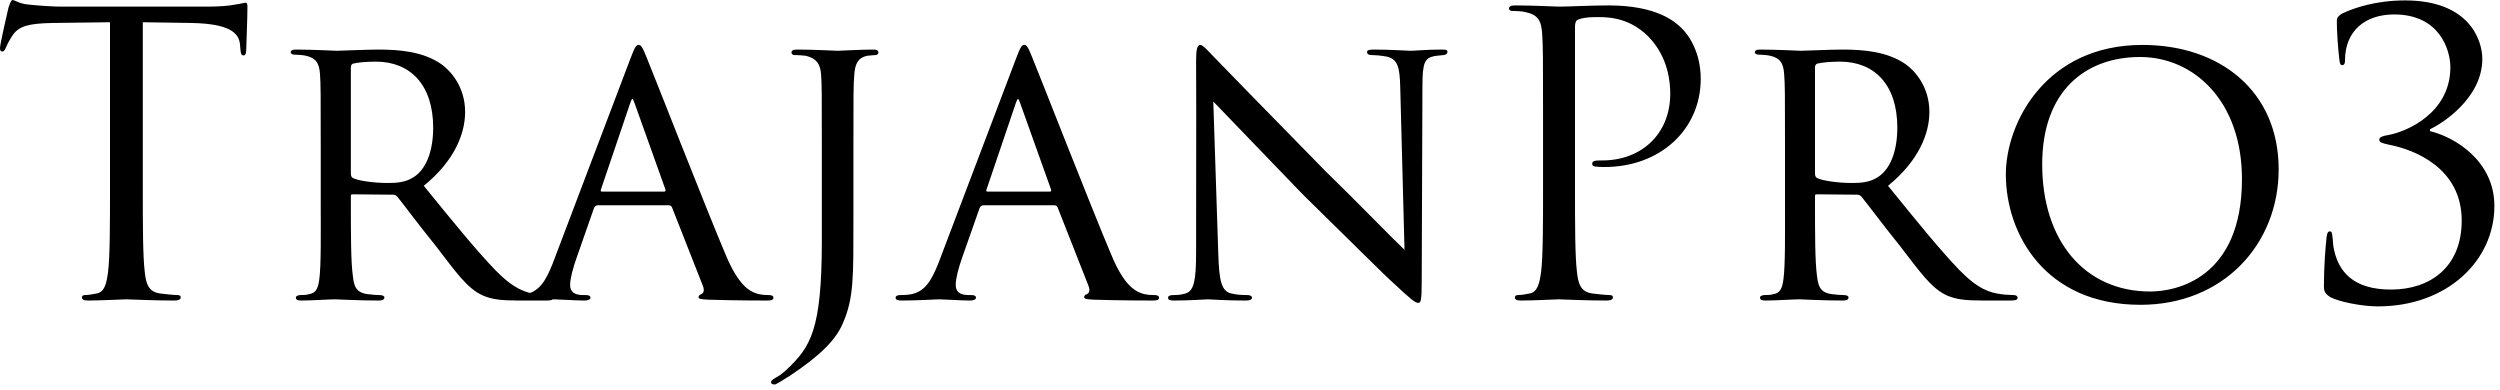 <svg id="mainsvg" xmlns="http://www.w3.org/2000/svg" xmlns:xlink="http://www.w3.org/1999/xlink" version="1.1" x="0px" y="0px" enable-background="new 0 0 200 162.5" xml:space="preserve" viewBox="0 0 205 32"><path fill="#000" transform="translate(-0.8, 24.544)" d="M12.51-22.72C13.86-22.69 15.20-22.69 16.54-22.66C19.62-22.59 20.38-21.86 20.48-20.90C20.48-20.77 20.51-20.67 20.51-20.54C20.54-20.10 20.61-20 20.77-20C20.90-20 20.99-20.13 20.99-20.42C20.99-20.77 21.09-22.98 21.09-23.94C21.09-24.13 21.09-24.32 20.93-24.32C20.80-24.32 20.51-24.22 20.03-24.16C19.52-24.06 18.78-24 17.76-24L5.76-24C5.38-24 4.16-24.06 3.23-24.16C2.37-24.22 2.05-24.54 1.82-24.54C1.70-24.54 1.57-24.13 1.50-23.94C1.44-23.68 0.80-20.93 0.80-20.61C0.80-20.42 0.86-20.32 0.96-20.32C1.09-20.32 1.18-20.38 1.28-20.64C1.38-20.86 1.47-21.09 1.82-21.63C2.34-22.40 3.10-22.62 5.09-22.66C6.66-22.69 8.26-22.69 9.82-22.72L9.82-9.18C9.82-6.11 9.82-3.58 9.66-2.24C9.54-1.31 9.38-0.61 8.74-0.48C8.45-0.42 8.06-0.35 7.78-0.35C7.58-0.35 7.52-0.26 7.52-0.16C7.52 0.03 7.68 0.10 8.03 0.10C8.99 0.10 11.01 0 11.17 0C11.33 0 13.34 0.10 15.10 0.10C15.46 0.10 15.62 0 15.62-0.16C15.62-0.26 15.55-0.35 15.36-0.35C15.07-0.35 14.37-0.42 13.92-0.48C12.96-0.61 12.77-1.31 12.67-2.24C12.51-3.58 12.51-6.11 12.51-9.18ZM27.10-7.81C27.10-5.41 27.14-2.78 26.98-1.63C26.88-0.86 26.69-0.51 26.14-0.42C25.89-0.35 25.66-0.35 25.44-0.35C25.25-0.35 25.06-0.26 25.06-0.16C25.06 0.03 25.18 0.10 25.50 0.10C26.37 0.10 27.78 0 28.29 0C28.42 0 30.21 0.10 31.87 0.10C32.19 0.10 32.32 0 32.32-0.16C32.32-0.26 32.19-0.35 31.90-0.35C31.65-0.35 31.30-0.38 30.98-0.42C29.92-0.54 29.82-1.18 29.73-1.95C29.57-3.10 29.57-5.44 29.57-8L29.57-8.45C29.57-8.58 29.60-8.61 29.73-8.61L33.02-8.58C33.22-8.58 33.28-8.51 33.41-8.38C33.95-7.71 35.23-5.98 36.48-4.45C38.14-2.30 39.10-0.86 40.45-0.29C41.15 0 41.86 0.10 43.36 0.10L45.60 0.10C46.05 0.10 46.18 0.03 46.18-0.13C46.18-0.26 46.08-0.35 45.82-0.35C45.73-0.35 45.06-0.38 44.83-0.42C43.94-0.54 42.98-0.80 41.44-2.37C39.81-4.06 37.89-6.43 35.55-9.31C38.08-11.36 38.94-13.60 38.94-15.36C38.94-17.54 37.63-18.82 37.02-19.26C35.52-20.32 33.57-20.48 31.78-20.48C30.88-20.48 28.70-20.38 28.42-20.38C28.35-20.38 26.40-20.48 25.02-20.48C24.74-20.48 24.64-20.38 24.64-20.26C24.64-20.13 24.77-20.06 24.99-20.06C25.25-20.06 25.57-20.03 25.76-20C26.75-19.81 26.98-19.33 27.04-18.46C27.10-17.60 27.10-16.83 27.10-12.61ZM29.57-19.04C29.57-19.20 29.66-19.30 29.76-19.33C30.14-19.42 30.82-19.49 31.62-19.49C34.46-19.49 36.32-17.57 36.32-14.08C36.32-12.03 35.68-10.62 34.72-10.02C34.05-9.57 33.25-9.54 32.58-9.54C31.42-9.54 30.14-9.73 29.73-9.95C29.60-10.02 29.57-10.18 29.57-10.34ZM55.65-7.71C55.78-7.71 55.84-7.65 55.90-7.55L58.43-1.12C58.62-0.64 58.43-0.48 58.30-0.42C58.18-0.38 58.08-0.29 58.08-0.19C58.08-0.03 58.27 0 58.88 0.03C61.02 0.10 63.42 0.10 63.74 0.10C64.10 0.10 64.22 0.03 64.22-0.13C64.22-0.29 64.06-0.35 63.84-0.35C63.62-0.35 63.17-0.35 62.75-0.51C62.30-0.67 61.38-1.09 60.32-3.62C58.62-7.62 54.27-18.78 53.82-19.84C53.47-20.74 53.34-20.86 53.18-20.86C52.96-20.86 52.86-20.70 52.51-19.78L46.11-2.91C45.57-1.57 45.02-0.51 43.65-0.38C43.46-0.35 43.17-0.35 43.01-0.35C42.75-0.35 42.62-0.26 42.62-0.13C42.62 0.03 42.78 0.10 43.14 0.10C44.48 0.10 45.89 0 46.21 0C46.56 0 48.03 0.10 48.74 0.10C48.96 0.10 49.22 0.03 49.22-0.13C49.22-0.26 49.12-0.35 48.83-0.35C48.74-0.35 48.70-0.35 48.61-0.35C47.90-0.35 47.55-0.61 47.55-1.18C47.55-1.70 47.78-2.56 48.10-3.46L49.50-7.46C49.57-7.62 49.66-7.71 49.82-7.71ZM50.14-8.83C50.08-8.83 50.02-8.90 50.08-9.02L52.48-16.10C52.64-16.54 52.67-16.54 52.83-16.10L55.36-9.02C55.39-8.93 55.39-8.83 55.26-8.83ZM70.78-12.61C70.78-16.83 70.78-17.54 70.85-18.40C70.91-19.33 71.17-19.81 71.90-19.97C72.26-20 72.45-20.03 72.64-20.03C72.70-20.03 72.83-20.13 72.83-20.22C72.83-20.42 72.70-20.48 72.38-20.48C71.49-20.48 69.60-20.38 69.47-20.38C69.38-20.38 67.52-20.48 66.18-20.48C65.86-20.48 65.70-20.42 65.70-20.22C65.70-20.13 65.82-20.03 65.92-20.03C66.18-20.03 66.69-20 66.88-19.97C67.78-19.74 68.06-19.30 68.13-18.43C68.19-17.57 68.19-16.83 68.19-12.61L68.19-4.80C68.19 2.53 67.26 3.90 65.34 5.73C65.15 5.92 64.77 6.24 64.45 6.40C64.22 6.56 64.03 6.62 64.03 6.82C64.03 6.94 64.19 6.98 64.26 6.98C64.35 6.98 64.42 6.98 64.45 6.94C64.74 6.82 65.22 6.46 65.57 6.27C68.06 4.61 69.34 3.33 69.92 1.95C70.82-0.10 70.78-1.89 70.78-6.50ZM87.26-7.71C87.39-7.71 87.46-7.65 87.52-7.55L90.05-1.12C90.24-0.64 90.05-0.48 89.92-0.42C89.79-0.38 89.70-0.29 89.70-0.19C89.70-0.03 89.89 0 90.50 0.03C92.64 0.10 95.04 0.10 95.36 0.10C95.71 0.10 95.84 0.03 95.84-0.13C95.84-0.29 95.68-0.35 95.46-0.35C95.23-0.35 94.78-0.35 94.37-0.51C93.92-0.67 92.99-1.09 91.94-3.62C90.24-7.62 85.89-18.78 85.44-19.84C85.09-20.74 84.96-20.86 84.80-20.86C84.58-20.86 84.48-20.70 84.13-19.78L77.73-2.91C77.18-1.57 76.64-0.51 75.26-0.38C75.07-0.35 74.78-0.35 74.62-0.35C74.37-0.35 74.24-0.26 74.24-0.13C74.24 0.03 74.40 0.10 74.75 0.10C76.10 0.10 77.50 0 77.82 0C78.18 0 79.65 0.10 80.35 0.10C80.58 0.10 80.83 0.03 80.83-0.13C80.83-0.26 80.74-0.35 80.45-0.35C80.35-0.35 80.32-0.35 80.22-0.35C79.52-0.35 79.17-0.61 79.17-1.18C79.17-1.70 79.39-2.56 79.71-3.46L81.12-7.46C81.18-7.62 81.28-7.71 81.44-7.71ZM81.76-8.83C81.70-8.83 81.63-8.90 81.70-9.02L84.10-16.10C84.26-16.54 84.29-16.54 84.45-16.10L86.98-9.02C87.01-8.93 87.01-8.83 86.88-8.83ZM98.88-3.90C98.88-1.57 98.72-0.70 98.02-0.48C97.60-0.35 97.25-0.35 97.02-0.35C96.70-0.35 96.58-0.26 96.58-0.13C96.58 0.06 96.77 0.10 97.06 0.10C98.43 0.10 99.62 0 99.84 0C100.06 0 101.22 0.10 102.94 0.10C103.30 0.10 103.46 0.03 103.46-0.13C103.46-0.26 103.33-0.35 103.07-0.35C102.82-0.35 102.27-0.35 101.76-0.48C100.96-0.67 100.77-1.50 100.70-3.71L100.29-16.22C101.09-15.39 104.29-12.06 107.62-8.61C110.40-5.89 114.85-1.47 114.98-1.41C116.54 0.06 116.86 0.29 117.09 0.29C117.31 0.29 117.38 0.13 117.38-1.47L117.44-17.54C117.44-19.46 117.66-19.78 118.40-19.94C118.75-20 119.01-20 119.20-20.03C119.39-20.06 119.49-20.16 119.49-20.29C119.49-20.45 119.39-20.48 119.04-20.48C117.79-20.48 116.80-20.38 116.48-20.38C116.19-20.38 114.85-20.48 113.47-20.48C113.15-20.48 112.90-20.45 112.90-20.29C112.90-20.16 112.96-20.03 113.28-20.03C113.50-20.03 113.98-20 114.53-19.90C115.39-19.68 115.58-19.10 115.62-17.38L115.97-4.06C115.14-4.83 111.94-8.13 109.44-10.56C104.96-15.14 100.51-19.68 100.22-20C100-20.22 99.46-20.86 99.23-20.86C98.98-20.86 98.88-20.54 98.88-19.55C98.91-14.24 98.88-19.17 98.88-3.90ZM127.33-9.18C127.33-6.11 127.33-3.58 127.17-2.24C127.04-1.31 126.88-0.61 126.24-0.48C125.95-0.42 125.57-0.35 125.28-0.35C125.09-0.35 125.02-0.26 125.02-0.16C125.02 0.03 125.18 0.10 125.54 0.10C126.50 0.10 128.51 0 128.61 0C128.77 0 130.78 0.10 132.54 0.10C132.90 0.10 133.06 0 133.06-0.16C133.06-0.26 132.99-0.35 132.80-0.35C132.51-0.35 131.81-0.42 131.36-0.48C130.40-0.61 130.21-1.31 130.11-2.24C129.95-3.58 129.95-6.11 129.95-9.18L129.95-22.34C129.95-22.66 130.02-22.88 130.21-22.94C130.50-23.07 131.04-23.14 131.58-23.14C132.32-23.14 134.27-23.26 135.97-21.54C137.66-19.81 137.76-17.66 137.76-16.86C137.76-13.50 135.33-11.39 132.22-11.39C131.55-11.39 131.36-11.36 131.36-11.10C131.36-10.94 131.55-10.88 131.71-10.88C131.87-10.85 132.22-10.85 132.38-10.85C136.93-10.85 140.26-13.92 140.26-18.08C140.26-20.16 139.36-21.60 138.66-22.27C138.14-22.75 136.70-24.10 132.70-24.10C131.23-24.10 129.38-24 128.67-24C128.42-24 126.50-24.10 125.06-24.10C124.70-24.10 124.54-24.03 124.54-23.84C124.54-23.71 124.67-23.65 124.80-23.65C125.09-23.65 125.63-23.62 125.89-23.55C126.94-23.33 127.20-22.82 127.26-21.73C127.33-20.70 127.33-19.81 127.33-14.82ZM147.17-7.81C147.17-5.41 147.20-2.78 147.04-1.63C146.94-0.86 146.75-0.51 146.21-0.42C145.95-0.35 145.73-0.35 145.50-0.35C145.31-0.35 145.12-0.26 145.12-0.16C145.12 0.03 145.25 0.10 145.57 0.10C146.43 0.10 147.84 0 148.35 0C148.48 0 150.27 0.10 151.94 0.10C152.26 0.10 152.38 0 152.38-0.16C152.38-0.26 152.26-0.35 151.97-0.35C151.71-0.35 151.36-0.38 151.04-0.42C149.98-0.54 149.89-1.18 149.79-1.95C149.63-3.10 149.63-5.44 149.63-8L149.63-8.45C149.63-8.58 149.66-8.61 149.79-8.61L153.09-8.58C153.28-8.58 153.34-8.51 153.47-8.38C154.02-7.71 155.30-5.98 156.54-4.45C158.21-2.30 159.17-0.86 160.51-0.29C161.22 0 161.92 0.10 163.42 0.10L165.66 0.10C166.11 0.10 166.24 0.03 166.24-0.13C166.24-0.26 166.14-0.35 165.89-0.35C165.79-0.35 165.12-0.38 164.90-0.42C164.00-0.54 163.04-0.80 161.50-2.37C159.87-4.06 157.95-6.43 155.62-9.31C158.14-11.36 159.01-13.60 159.01-15.36C159.01-17.54 157.70-18.82 157.09-19.26C155.58-20.32 153.63-20.48 151.84-20.48C150.94-20.48 148.77-20.38 148.48-20.38C148.42-20.38 146.46-20.48 145.09-20.48C144.80-20.48 144.70-20.38 144.70-20.26C144.70-20.13 144.83-20.06 145.06-20.06C145.31-20.06 145.63-20.03 145.82-20C146.82-19.81 147.04-19.33 147.10-18.46C147.17-17.60 147.17-16.83 147.17-12.61ZM149.63-19.04C149.63-19.20 149.73-19.30 149.82-19.33C150.21-19.42 150.88-19.49 151.68-19.49C154.53-19.49 156.38-17.57 156.38-14.08C156.38-12.03 155.74-10.62 154.78-10.02C154.11-9.57 153.31-9.54 152.64-9.54C151.49-9.54 150.21-9.73 149.79-9.95C149.66-10.02 149.63-10.18 149.63-10.34ZM176.32 0.45C183.14 0.45 187.65-4.54 187.65-10.66C187.65-17.09 182.82-20.86 176.48-20.86C168.58-20.86 165.28-14.50 165.28-10.24C165.28-5.38 168.48 0.45 176.32 0.45ZM177.12-0.64C171.74-0.64 168.26-4.80 168.26-11.07C168.26-17.12 171.84-19.87 176.29-19.87C180.67-19.87 184.64-16.29 184.64-9.86C184.64-1.73 179.26-0.64 177.12-0.64ZM195.78 0.58C201.47 0.58 205.34-3.17 205.34-7.65C205.34-11.36 202.08-13.31 200.06-13.79C200.06-13.86 200.06-13.89 200.06-13.95C201.06-14.40 204.35-16.51 204.35-19.71C204.35-21.31 203.23-24.51 198.02-24.51C195.62-24.51 193.82-23.90 192.83-23.42C192.45-23.17 192.42-23.04 192.42-22.75C192.42-22.02 192.51-20.58 192.64-19.55C192.67-19.26 192.77-19.20 192.86-19.20C192.96-19.20 193.09-19.26 193.09-19.58C193.09-22.05 194.78-23.36 197.12-23.36C200.90-23.36 201.73-20.38 201.73-19.04C201.73-15.30 198.21-13.76 196.64-13.47C196.22-13.41 195.90-13.31 195.90-13.09C195.90-12.86 196.13-12.80 196.74-12.67C198.82-12.26 202.66-10.75 202.66-6.46C202.66-2.66 200.10-0.80 196.86-0.80C193.79-0.80 192.48-2.24 192.13-4.38C192.10-4.58 192.10-4.93 192.06-5.12C192.03-5.47 192-5.57 191.84-5.57C191.68-5.57 191.62-5.41 191.58-5.09C191.49-4.38 191.36-2.59 191.36-1.09C191.36-0.70 191.42-0.48 191.87-0.19C192.54 0.19 194.46 0.58 195.78 0.58Z"/></svg>